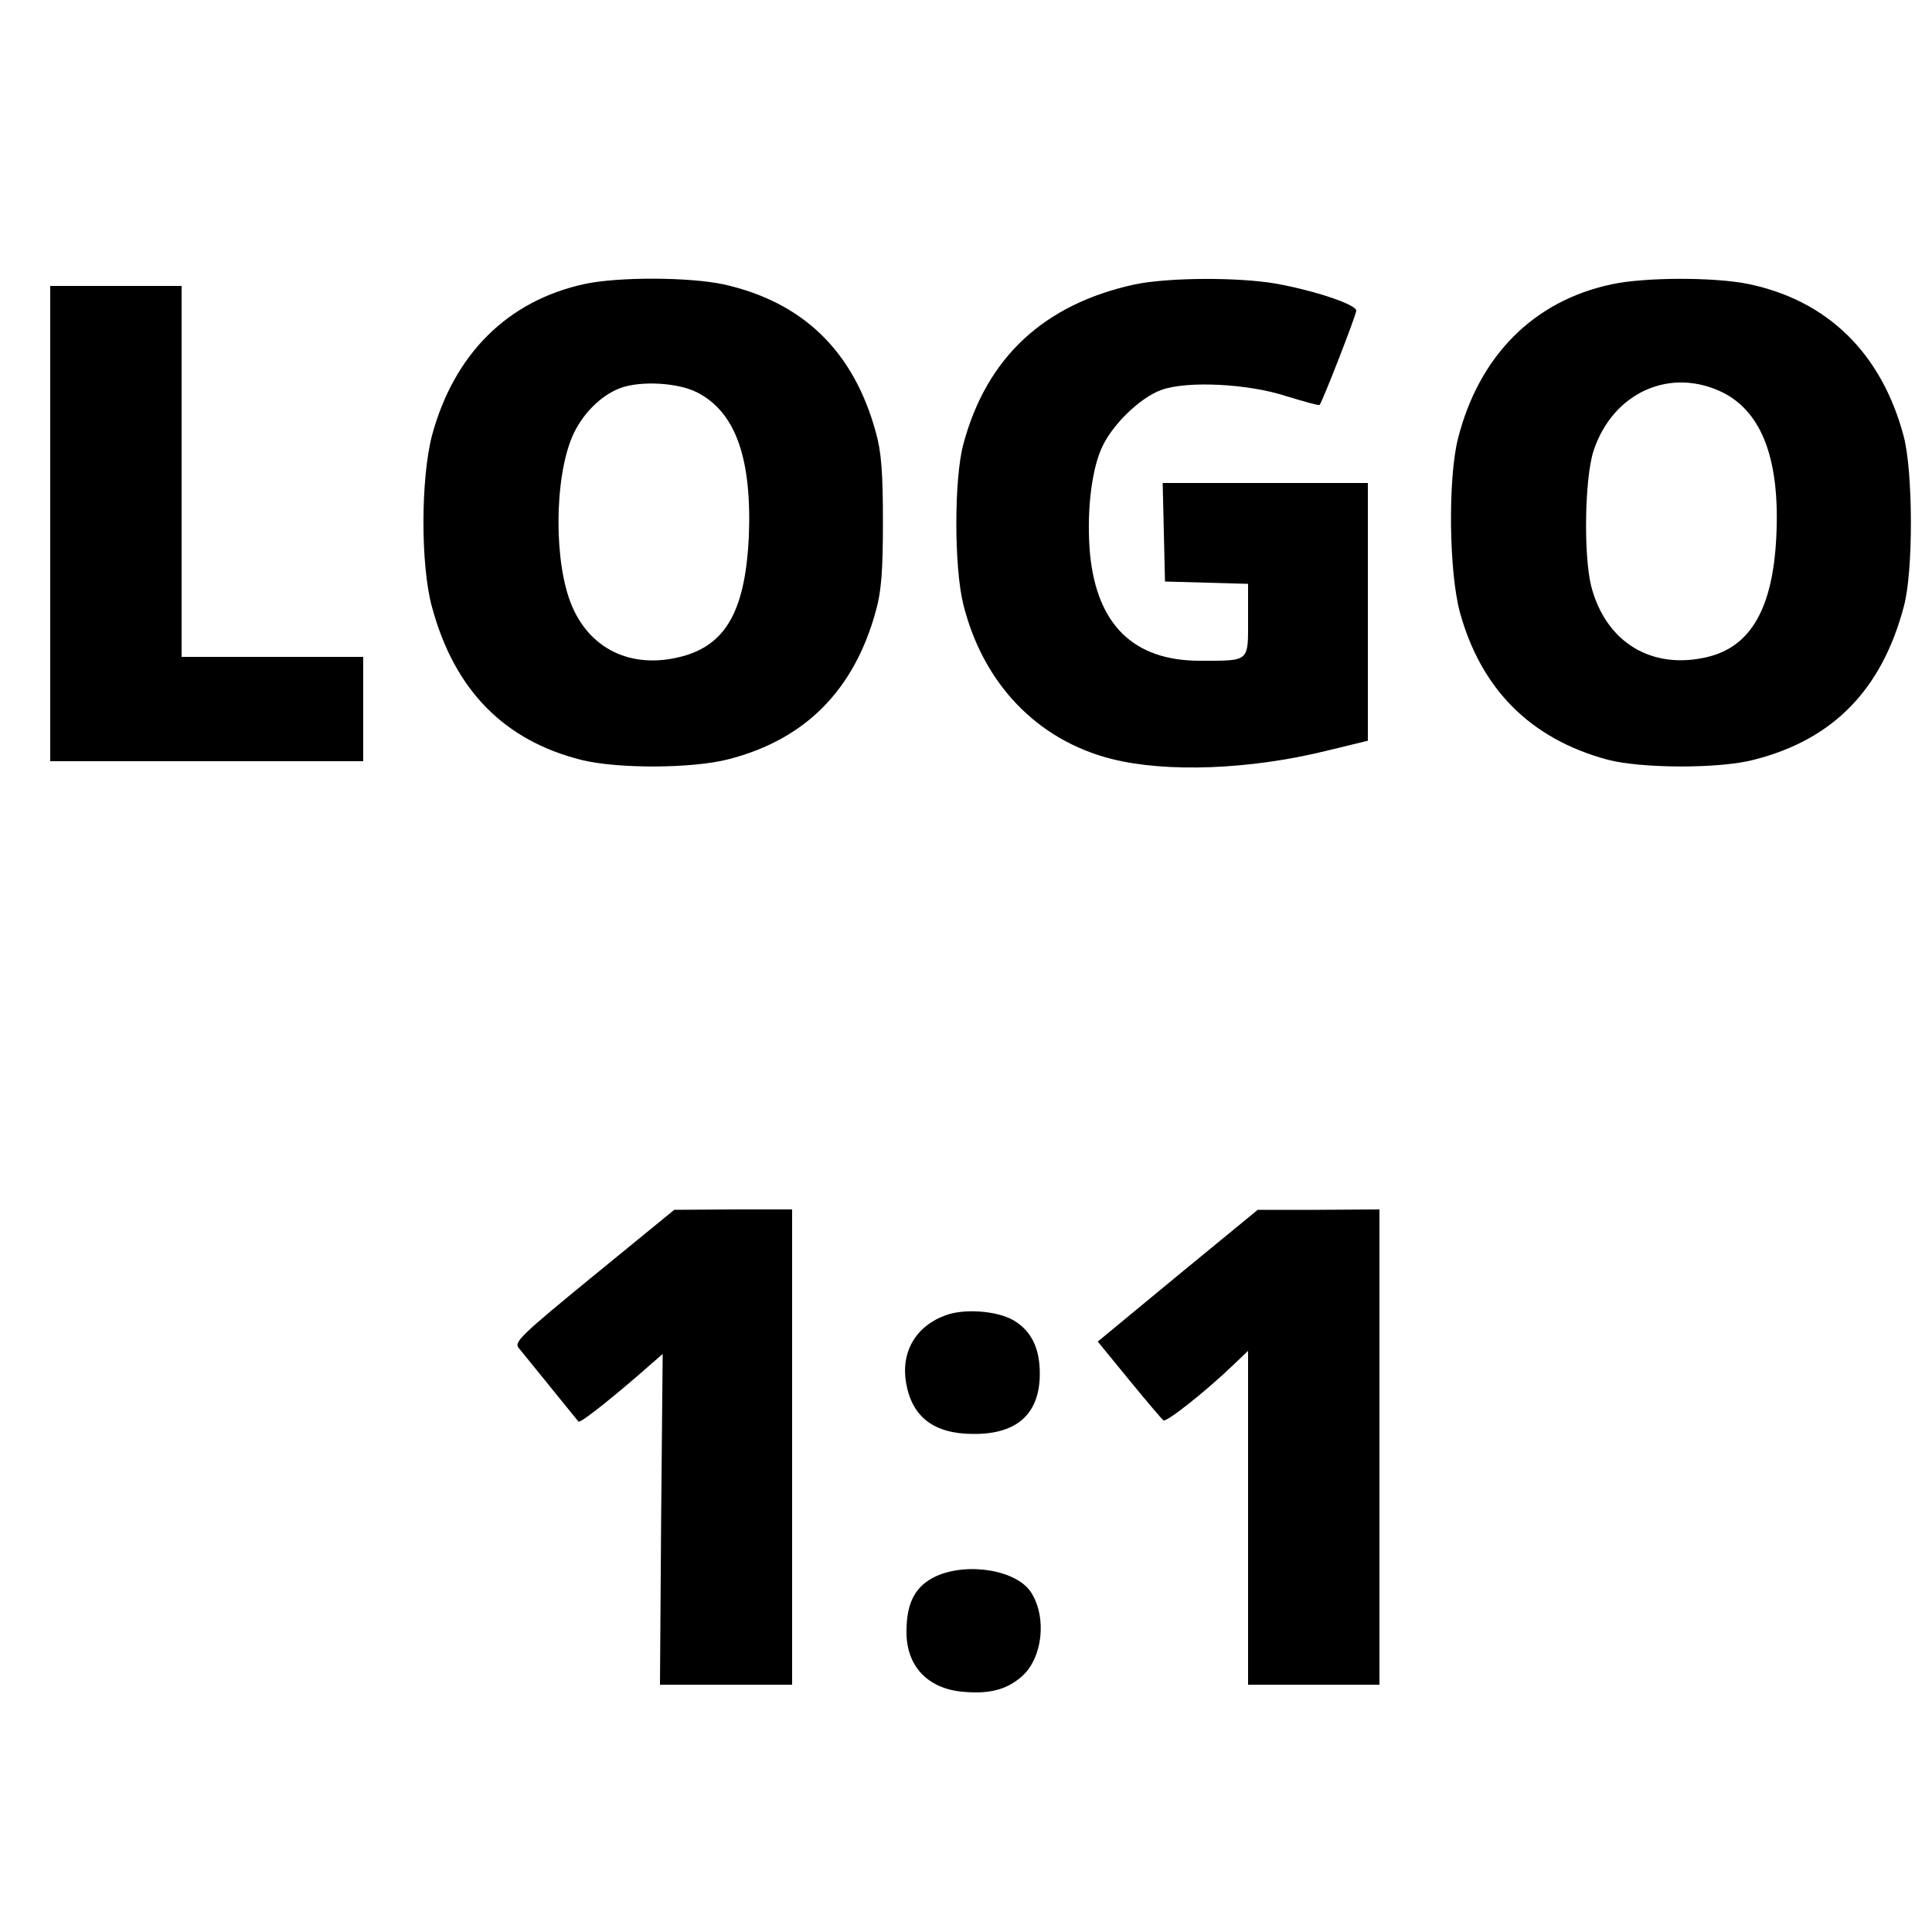 <?xml version="1.0" standalone="no"?>
<!DOCTYPE svg PUBLIC "-//W3C//DTD SVG 20010904//EN"
 "http://www.w3.org/TR/2001/REC-SVG-20010904/DTD/svg10.dtd">
<svg version="1.0" xmlns="http://www.w3.org/2000/svg"
 width="500pt" height="500pt" viewBox="0 0 500 500"
 preserveAspectRatio="xMidYMid meet">

<g transform="translate(0,500) scale(0.1,-0.1)"
fill="#000000" stroke="none">
<path d="M1513 4265 c-199 -43 -338 -181 -395 -392 -29 -111 -30 -335 0 -444
58 -215 187 -346 388 -396 95 -23 286 -22 379 2 199 51 326 179 382 385 14 50
18 104 18 230 0 126 -4 180 -18 230 -57 210 -188 338 -394 384 -88 19 -272 20
-360 1z m292 -281 c99 -51 141 -171 133 -373 -9 -185 -56 -274 -163 -307 -131
-39 -244 10 -294 126 -48 110 -47 330 0 440 25 58 74 107 125 126 53 19 149
14 199 -12z"/>
<path d="M2937 4264 c-235 -51 -384 -189 -444 -414 -24 -89 -24 -318 0 -414
51 -205 191 -351 383 -400 143 -36 358 -28 557 21 l107 26 0 334 0 333 -265 0
-266 0 3 -127 3 -128 108 -3 107 -3 0 -93 c0 -110 5 -106 -125 -106 -171 0
-266 93 -284 276 -9 100 2 210 29 272 26 61 100 133 156 153 67 24 224 16 322
-16 46 -14 85 -25 87 -23 7 7 95 233 95 244 0 16 -108 52 -208 70 -99 17 -278
16 -365 -2z"/>
<path d="M4170 4264 c-202 -43 -343 -186 -397 -400 -26 -105 -23 -343 5 -448
55 -200 183 -328 382 -382 87 -23 290 -24 380 0 204 52 330 181 387 396 25 91
24 348 0 440 -57 215 -196 352 -402 395 -87 18 -269 18 -355 -1z m291 -281
c100 -52 146 -175 136 -373 -9 -184 -66 -283 -177 -310 -145 -35 -264 37 -302
183 -20 80 -17 279 6 350 50 152 200 219 337 150z"/>
<path d="M130 3645 l0 -615 405 0 405 0 0 135 0 135 -235 0 -235 0 0 480 0
480 -170 0 -170 0 0 -615z"/>
<path d="M1537 1699 c-187 -153 -207 -172 -195 -187 18 -22 151 -186 155 -191
3 -5 64 42 148 114 l70 61 -4 -428 -3 -428 171 0 171 0 0 615 0 615 -152 0
-153 -1 -208 -170z"/>
<path d="M3048 1699 l-207 -171 81 -99 c45 -55 85 -102 89 -105 8 -5 108 74
177 140 l42 40 0 -432 0 -432 170 0 170 0 0 615 0 615 -157 -1 -158 0 -207
-170z"/>
<path d="M2447 1596 c-77 -28 -116 -95 -102 -175 15 -88 72 -132 174 -132 114
-1 172 53 172 156 0 66 -22 111 -68 138 -43 25 -128 31 -176 13z"/>
<path d="M2423 921 c-54 -25 -77 -68 -77 -143 -1 -88 53 -147 143 -156 71 -7
116 5 155 39 54 47 66 152 25 217 -36 58 -163 80 -246 43z"/>
</g>
</svg>
